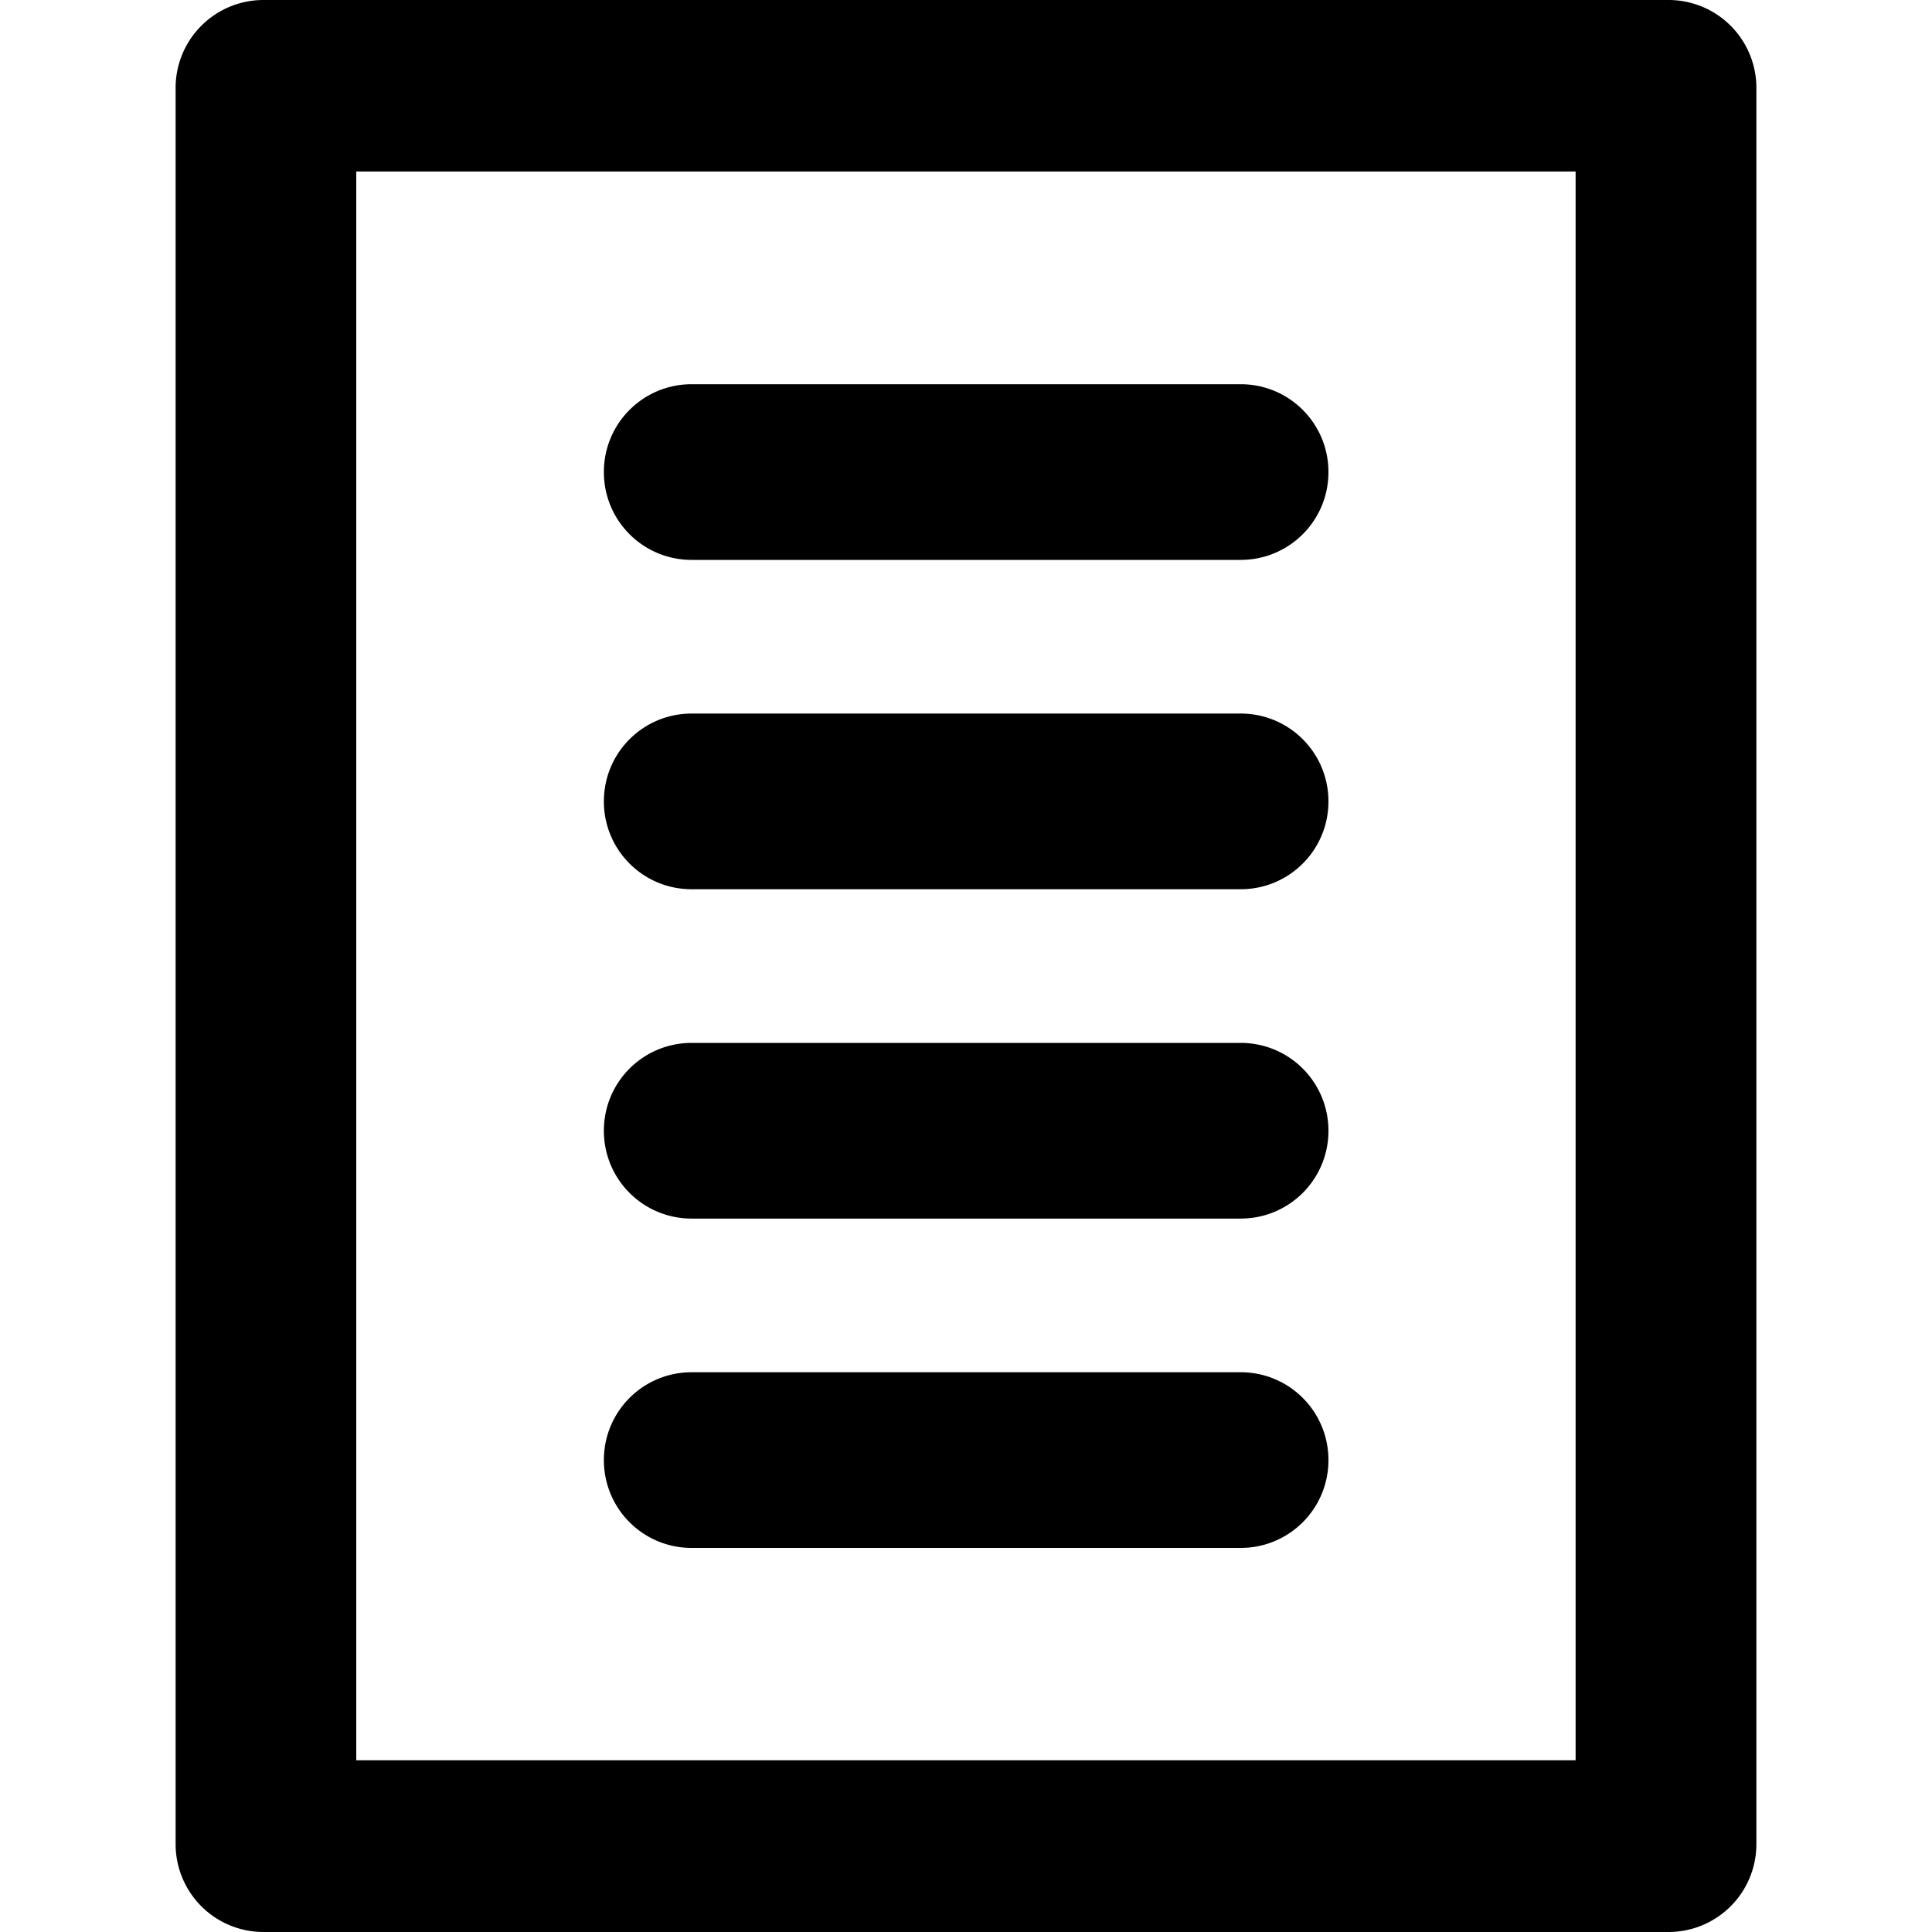 <?xml version="1.0" encoding="UTF-8" standalone="no"?>
<svg
   xmlns:dc="http://purl.org/dc/elements/1.1/"
   xmlns:cc="http://creativecommons.org/ns#"
   xmlns:rdf="http://www.w3.org/1999/02/22-rdf-syntax-ns#"
   xmlns:svg="http://www.w3.org/2000/svg"
   xmlns="http://www.w3.org/2000/svg"
   xmlns:sodipodi="http://sodipodi.sourceforge.net/DTD/sodipodi-0.dtd"
   xmlns:inkscape="http://www.inkscape.org/namespaces/inkscape"
   id="icon_properties"
   width="30"
   height="30"
   viewBox="0 0 30 30"
   version="1.1"
   sodipodi:docname="properties.svg"
   inkscape:version="0.92.4 (5da689c313, 2019-01-14)">
  <defs
     id="defs10" />
  <sodipodi:namedview
     pagecolor="#ffffff"
     bordercolor="#666666"
     borderopacity="1"
     objecttolerance="10"
     gridtolerance="10"
     guidetolerance="10"
     inkscape:pageopacity="0"
     inkscape:pageshadow="2"
     inkscape:window-width="1280"
     inkscape:window-height="971"
     id="namedview8"
     showgrid="false"
     inkscape:zoom="7.8666667"
     inkscape:cx="15"
     inkscape:cy="15"
     inkscape:window-x="-8"
     inkscape:window-y="-8"
     inkscape:window-maximized="1"
     inkscape:current-layer="icon_properties" />
  <path
     d="M 4.091,0 A 1.364,1.364 0 0 0 2.727,1.364 V 28.636 A 1.364,1.364 0 0 0 4.091,30 H 25.909 a 1.364,1.364 0 0 0 1.364,-1.364 V 1.364 A 1.364,1.364 0 0 0 25.909,0 Z M 5.532,2.663 H 24.466 V 27.334 H 5.532 Z M 10.741,5.966 c -0.755,0 -1.364,0.608 -1.364,1.364 0,0.755 0.608,1.364 1.364,1.364 h 8.523 c 0.755,0 1.364,-0.608 1.364,-1.364 0,-0.755 -0.608,-1.364 -1.364,-1.364 z m 0,5.114 c -0.755,0 -1.364,0.608 -1.364,1.364 0,0.755 0.608,1.364 1.364,1.364 h 8.523 c 0.755,0 1.364,-0.608 1.364,-1.364 0,-0.755 -0.608,-1.364 -1.364,-1.364 z m 0,5.114 c -0.755,0 -1.364,0.608 -1.364,1.364 0,0.755 0.608,1.364 1.364,1.364 h 8.523 c 0.755,0 1.364,-0.608 1.364,-1.364 0,-0.755 -0.608,-1.364 -1.364,-1.364 z m 0,5.114 c -0.755,0 -1.364,0.608 -1.364,1.364 0,0.755 0.608,1.364 1.364,1.364 h 8.523 c 0.755,0 1.364,-0.608 1.364,-1.364 0,-0.755 -0.608,-1.364 -1.364,-1.364 z"
     id="Soustraction_11"
     inkscape:connector-curvature="0"
     style="stroke-width:1.364" />
</svg>
